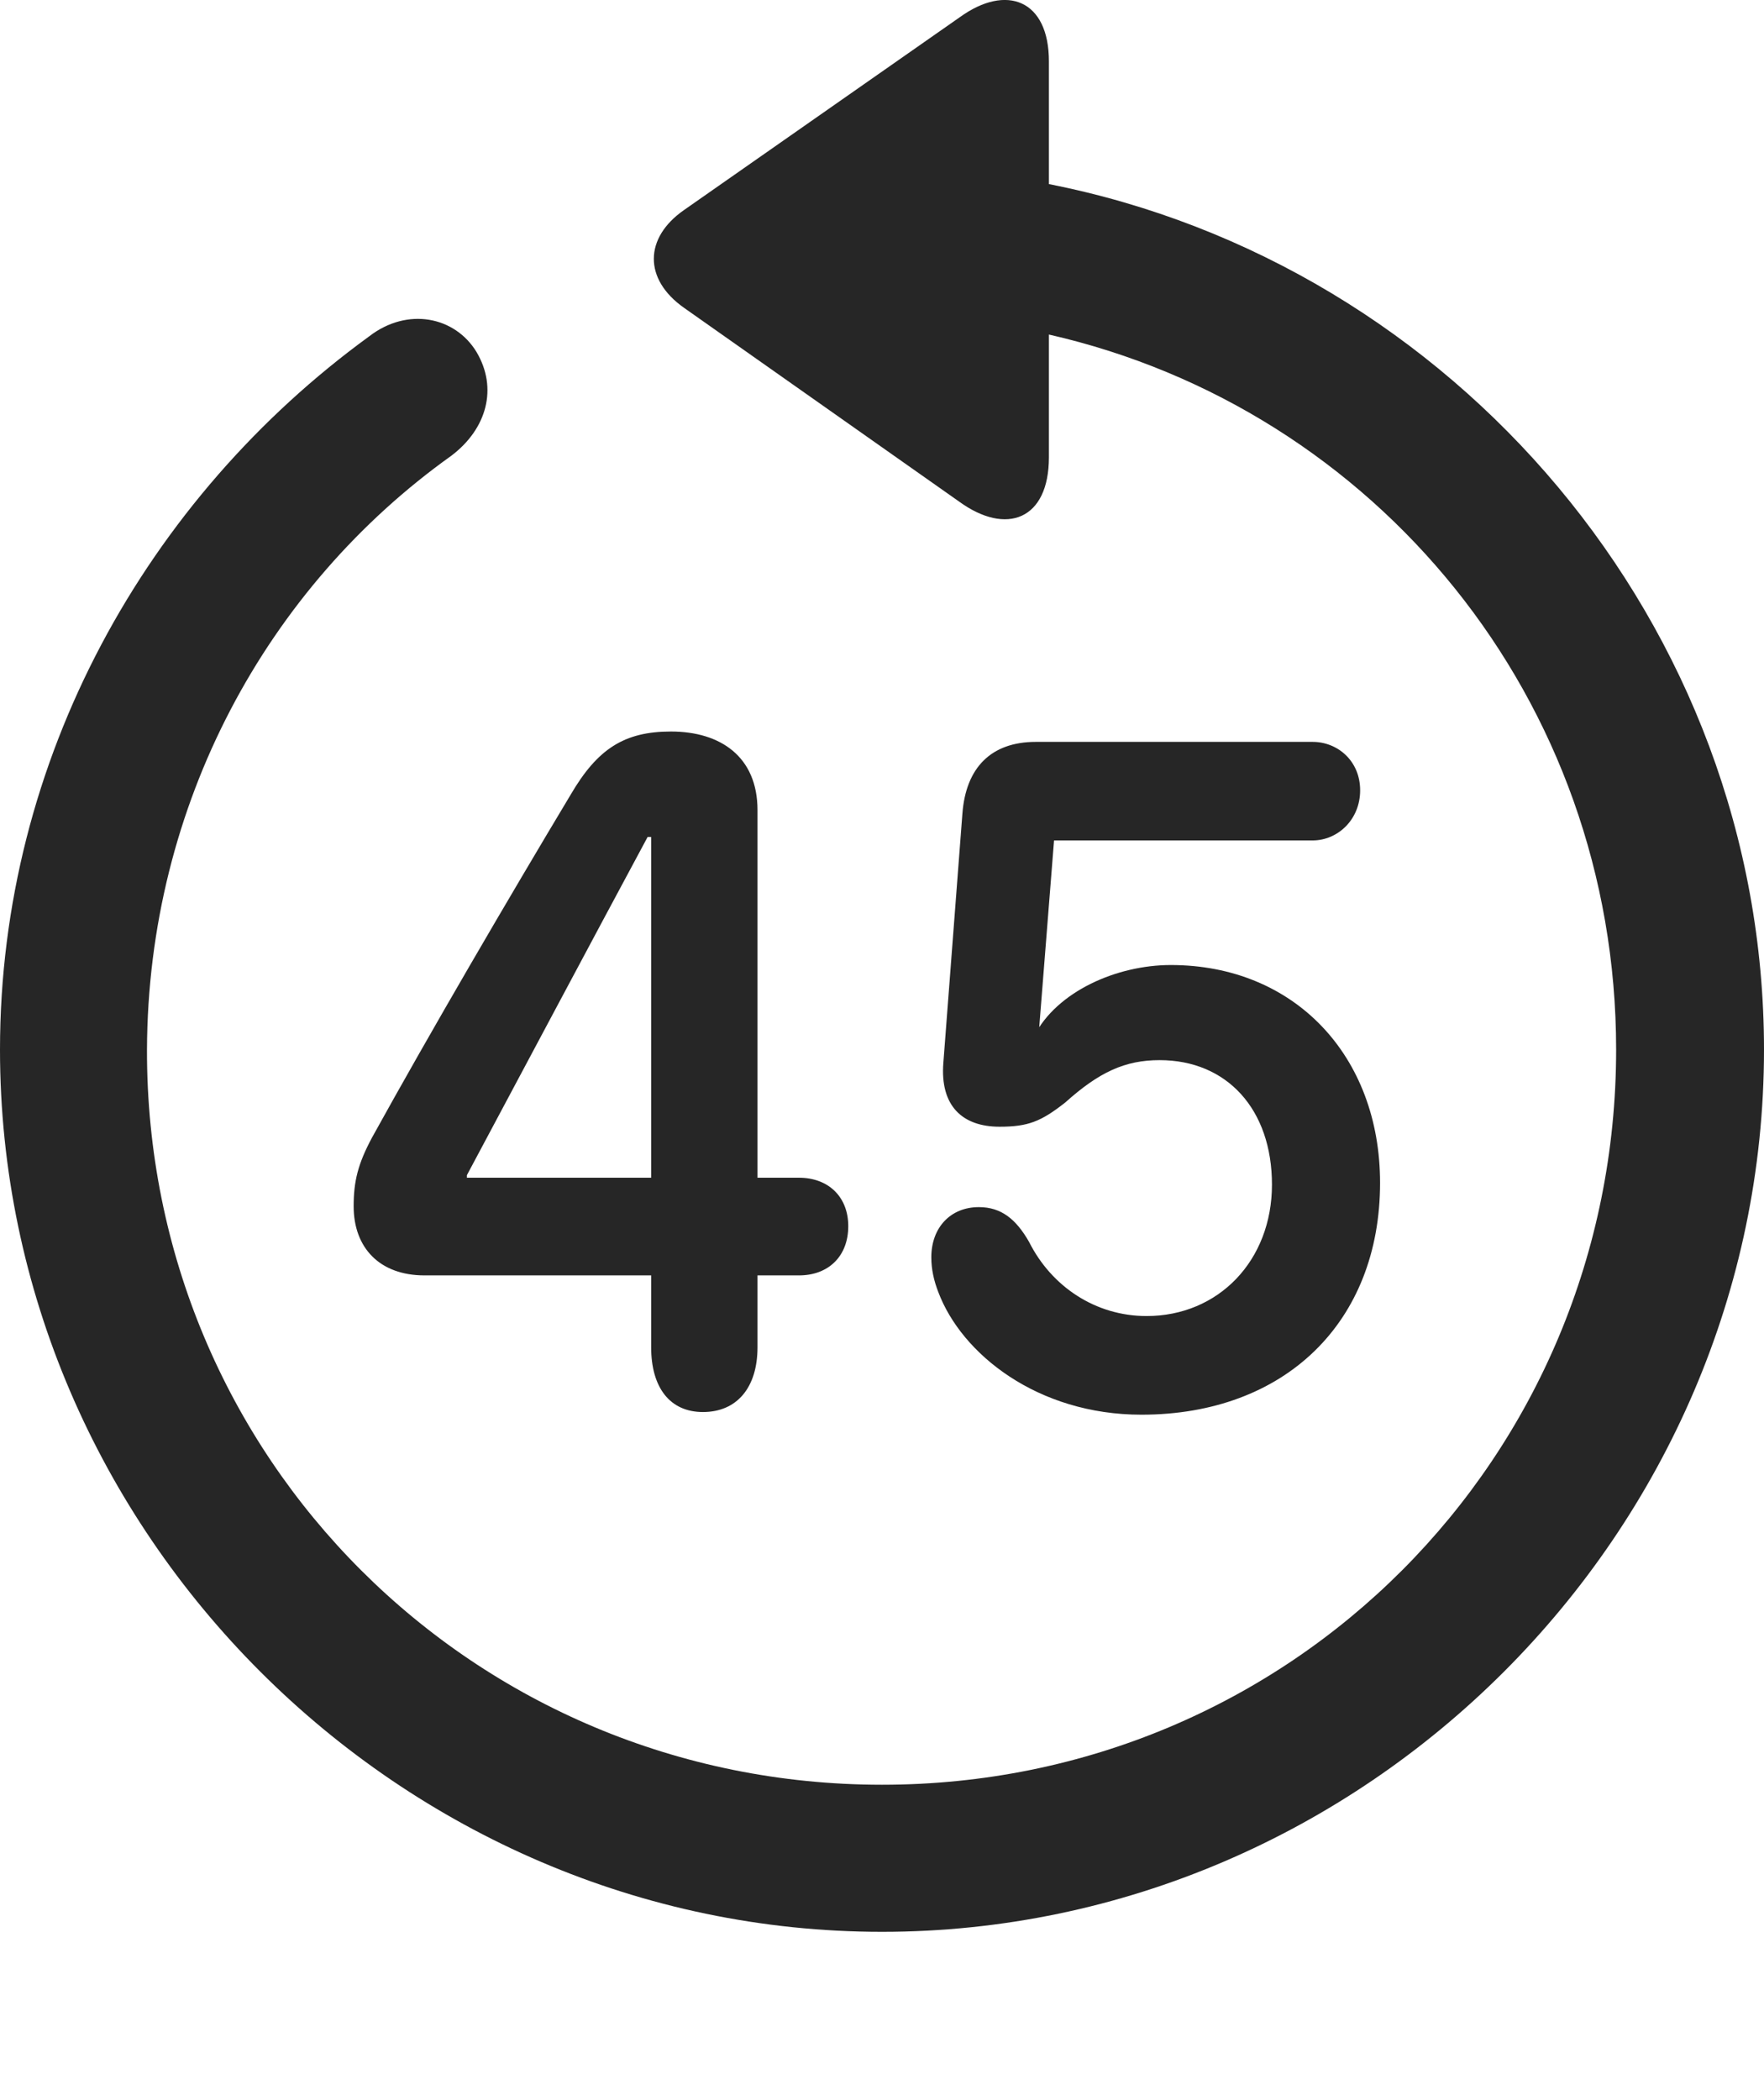 <?xml version="1.0" encoding="UTF-8"?>
<!--Generator: Apple Native CoreSVG 175.5-->
<!DOCTYPE svg
PUBLIC "-//W3C//DTD SVG 1.1//EN"
       "http://www.w3.org/Graphics/SVG/1.1/DTD/svg11.dtd">
<svg version="1.1" xmlns="http://www.w3.org/2000/svg" xmlns:xlink="http://www.w3.org/1999/xlink" width="19.922" height="23.719">
 <g>
  <rect height="23.719" opacity="0" width="19.922" x="0" y="0"/>
  <path d="M0 11.854C0 17.304 4.521 21.816 9.961 21.816C15.41 21.816 19.922 17.304 19.922 11.854C19.922 7.05 16.416 2.978 11.846 2.079L11.846 0.692C11.846-0.001 11.367-0.187 10.84 0.194L7.725 2.372C7.275 2.685 7.266 3.153 7.725 3.476L10.83 5.663C11.367 6.054 11.846 5.868 11.846 5.165L11.846 3.778C15.537 4.618 18.252 7.899 18.252 11.854C18.252 16.464 14.57 20.155 9.961 20.155C5.352 20.155 1.65 16.464 1.66 11.854C1.67 9.081 3.018 6.63 5.098 5.146C5.498 4.843 5.625 4.384 5.381 3.974C5.137 3.573 4.6 3.466 4.17 3.798C1.66 5.624 0 8.573 0 11.854Z" fill="#000000" fill-opacity="0.85"/>
  <path d="M7.939 15.946C8.32 15.946 8.555 15.673 8.555 15.214L8.555 14.403L9.023 14.403C9.355 14.403 9.58 14.188 9.58 13.847C9.58 13.515 9.355 13.3 9.023 13.3L8.555 13.3L8.555 9.149C8.555 8.544 8.135 8.261 7.578 8.261C7.051 8.261 6.748 8.456 6.445 8.974C5.742 10.146 4.863 11.649 4.199 12.851C4.043 13.144 3.994 13.339 3.994 13.622C3.994 14.091 4.287 14.403 4.795 14.403L7.354 14.403L7.354 15.214C7.354 15.673 7.568 15.946 7.939 15.946ZM5.273 13.3L5.273 13.271C5.957 11.991 6.631 10.722 7.314 9.452L7.354 9.452L7.354 13.3ZM12.891 15.976C14.512 15.976 15.586 14.931 15.586 13.358C15.586 11.923 14.619 10.898 13.223 10.898C12.607 10.898 11.934 11.2 11.68 11.698L11.729 11.698L11.904 9.491L14.824 9.491C15.107 9.491 15.361 9.257 15.361 8.925C15.361 8.593 15.107 8.378 14.824 8.378L11.699 8.378C11.191 8.378 10.908 8.671 10.869 9.188L10.654 12.001C10.615 12.489 10.869 12.724 11.289 12.724C11.611 12.724 11.758 12.665 12.031 12.45C12.412 12.108 12.705 11.972 13.096 11.972C13.857 11.972 14.365 12.528 14.365 13.378C14.365 14.237 13.76 14.862 12.949 14.862C12.373 14.862 11.875 14.53 11.621 14.023C11.475 13.769 11.309 13.632 11.055 13.632C10.732 13.632 10.518 13.866 10.518 14.198C10.518 14.335 10.547 14.462 10.596 14.589C10.859 15.292 11.719 15.976 12.891 15.976Z" fill="#000000" fill-opacity="0.85"/>
 </g>
</svg>
